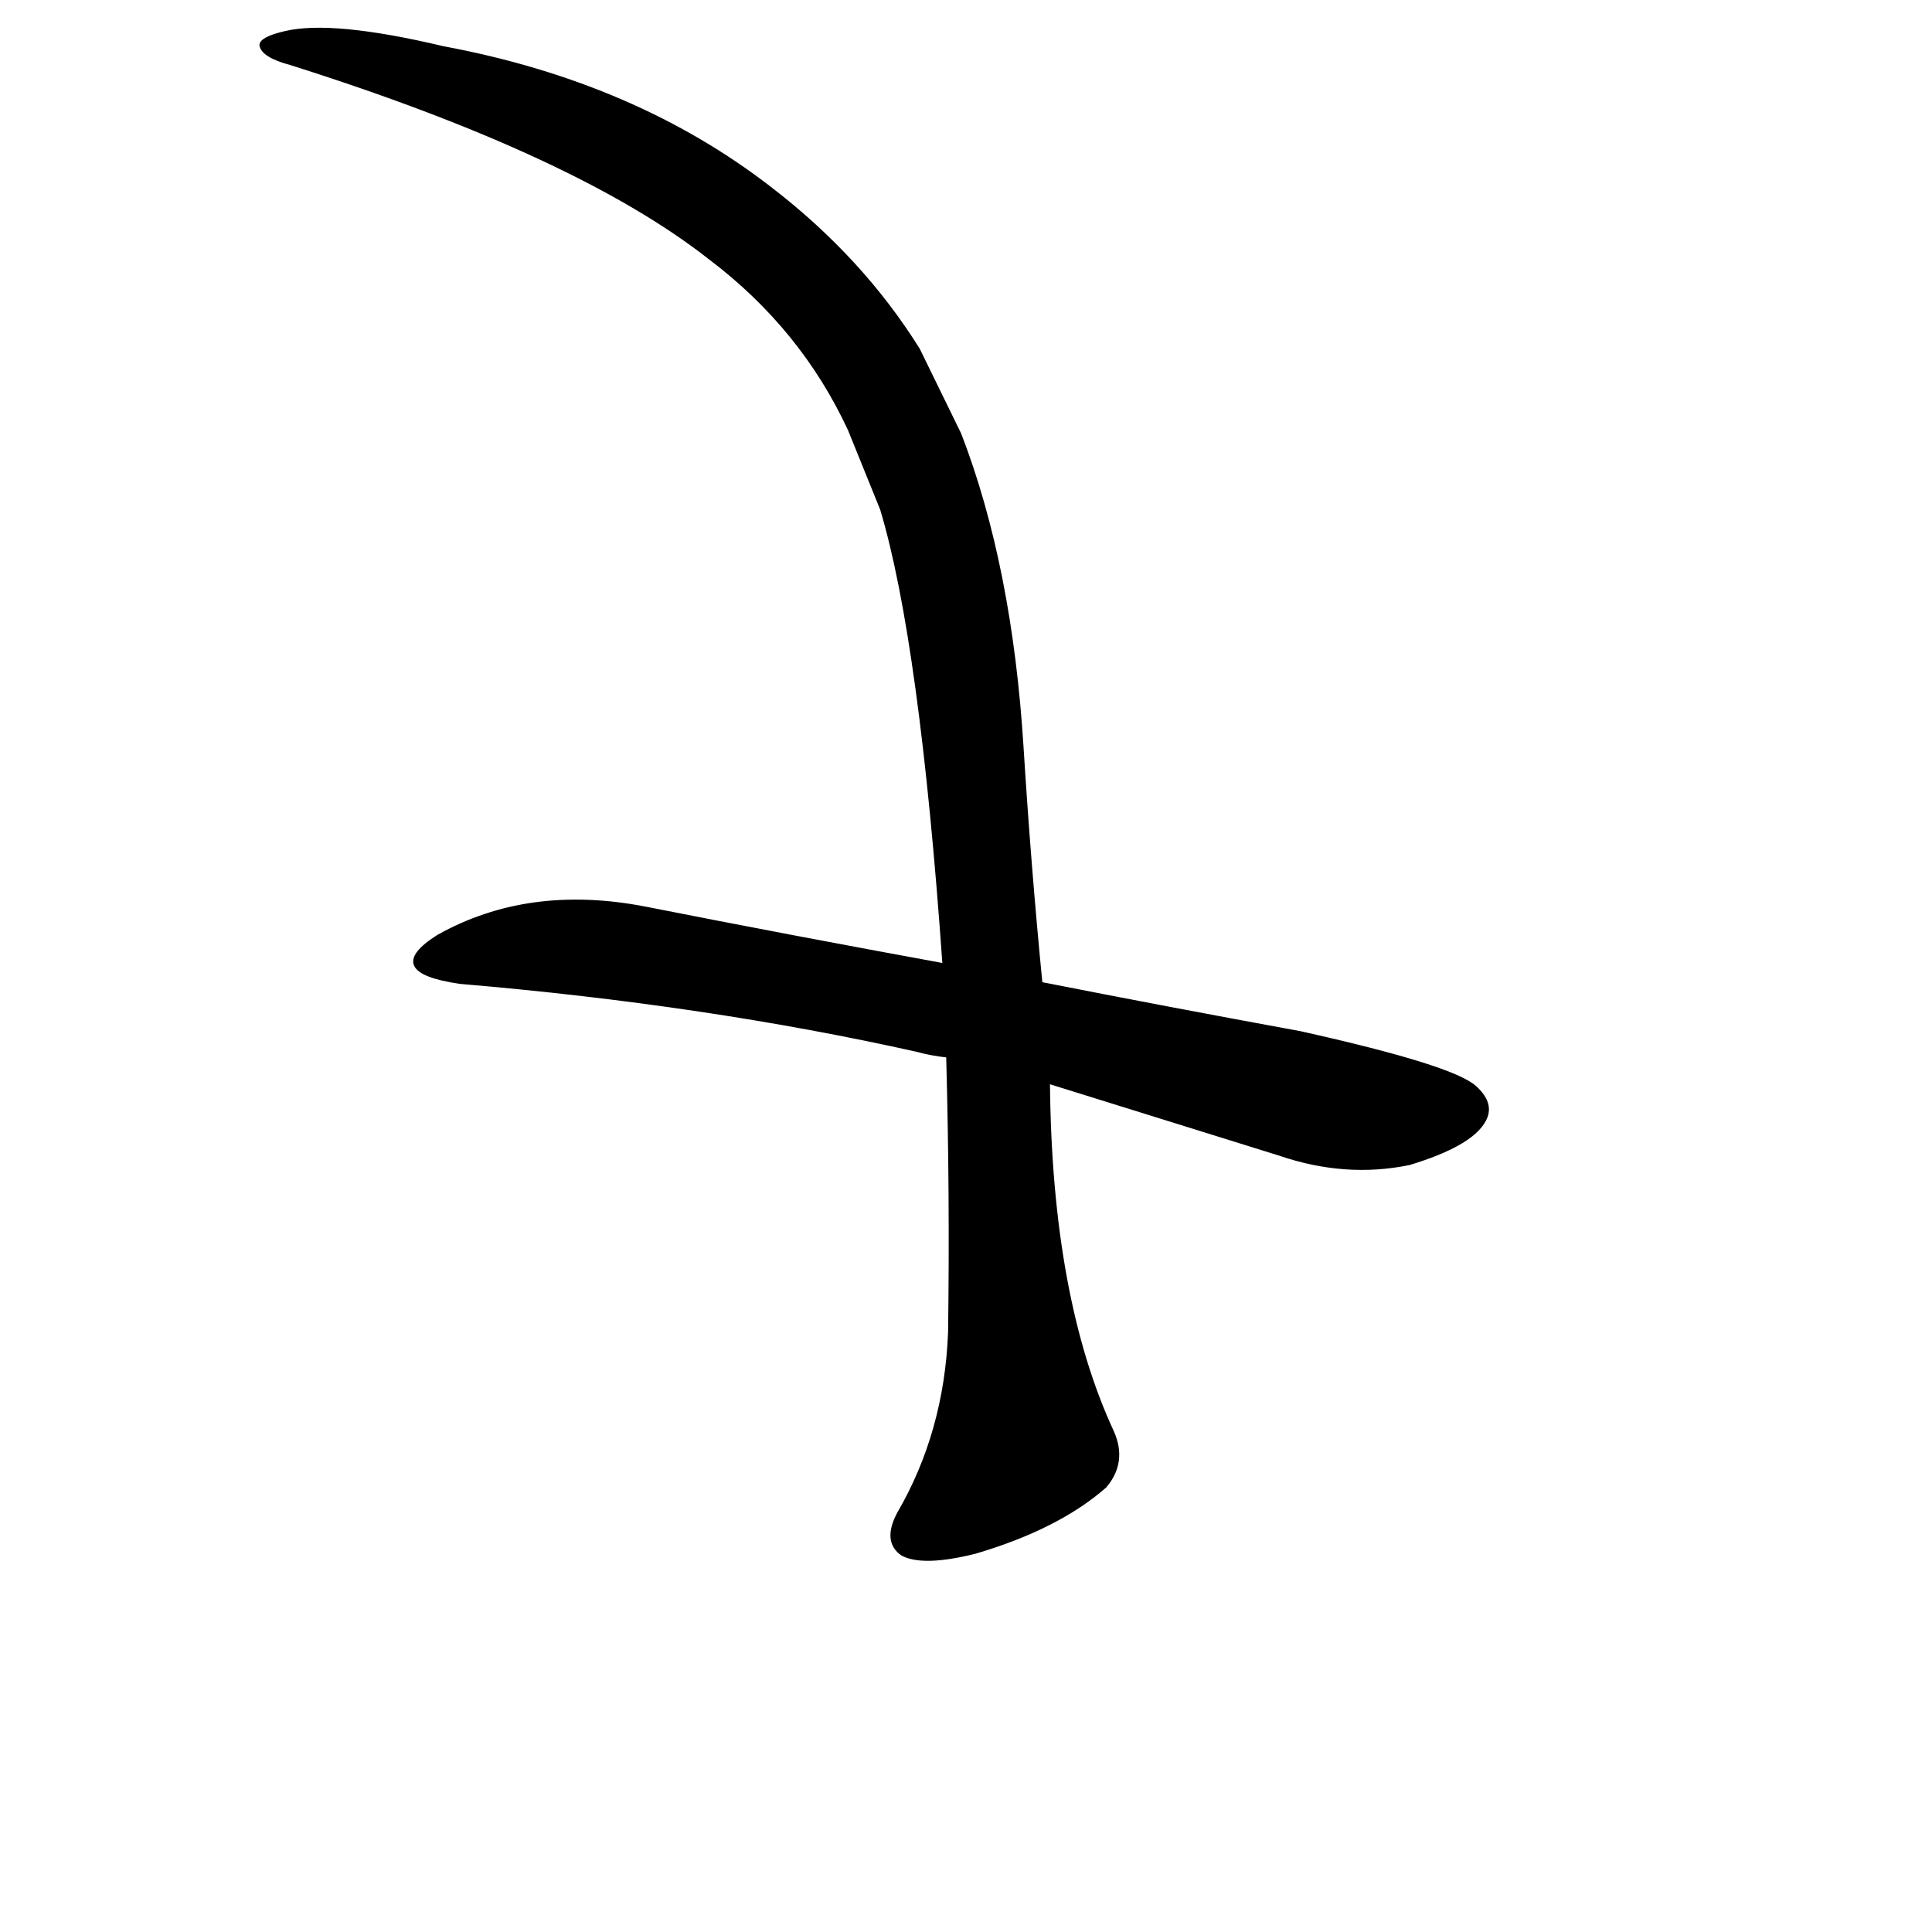 <?xml version="1.0" ?>
<svg baseProfile="full" height="1024" version="1.1" viewBox="0 0 1024 1024" width="1024" xmlns="http://www.w3.org/2000/svg" xmlns:ev="http://www.w3.org/2001/xml-events" xmlns:xlink="http://www.w3.org/1999/xlink">
	<defs/>
	<path d="M 552.0,521.0 Q 618.0,534.0 689.0,547.0 Q 770.0,565.0 782.0,576.0 Q 792.0,585.0 787.0,594.0 Q 780.0,607.0 747.0,617.0 Q 713.0,624.0 678.0,612.0 Q 617.0,593.0 556.0,574.0 L 502.0,560.0 Q 493.0,559.0 486.0,557.0 Q 374.0,532.0 244.0,521.0 Q 202.0,515.0 232.0,496.0 Q 280.0,469.0 342.0,481.0 Q 418.0,496.0 500.0,511.0 L 552.0,521.0" fill="black" stroke="#000000"/>
	<path d="M 509.0,230.0 Q 536.0,300.0 542.0,396.0 Q 546.0,460.0 552.0,521.0 L 556.0,574.0 Q 557.0,688.0 590.0,759.0 Q 597.0,775.0 586.0,788.0 Q 561.0,810.0 517.0,823.0 Q 489.0,830.0 478.0,824.0 Q 468.0,817.0 476.0,802.0 Q 501.0,759.0 503.0,706.0 Q 504.0,633.0 502.0,560.0 L 500.0,511.0 Q 488.0,340.0 467.0,270.0 L 450.0,228.0 Q 425.0,174.0 376.0,137.0 Q 306.0,82.0 154.0,34.0 Q 139.0,30.0 138.0,24.0 Q 138.0,20.0 151.0,17.0 Q 176.0,11.0 235.0,25.0 Q 337.0,44.0 409.0,100.0 Q 457.0,137.0 487.0,185.0 L 509.0,230.0" fill="black" stroke="#000000"/>
</svg>
